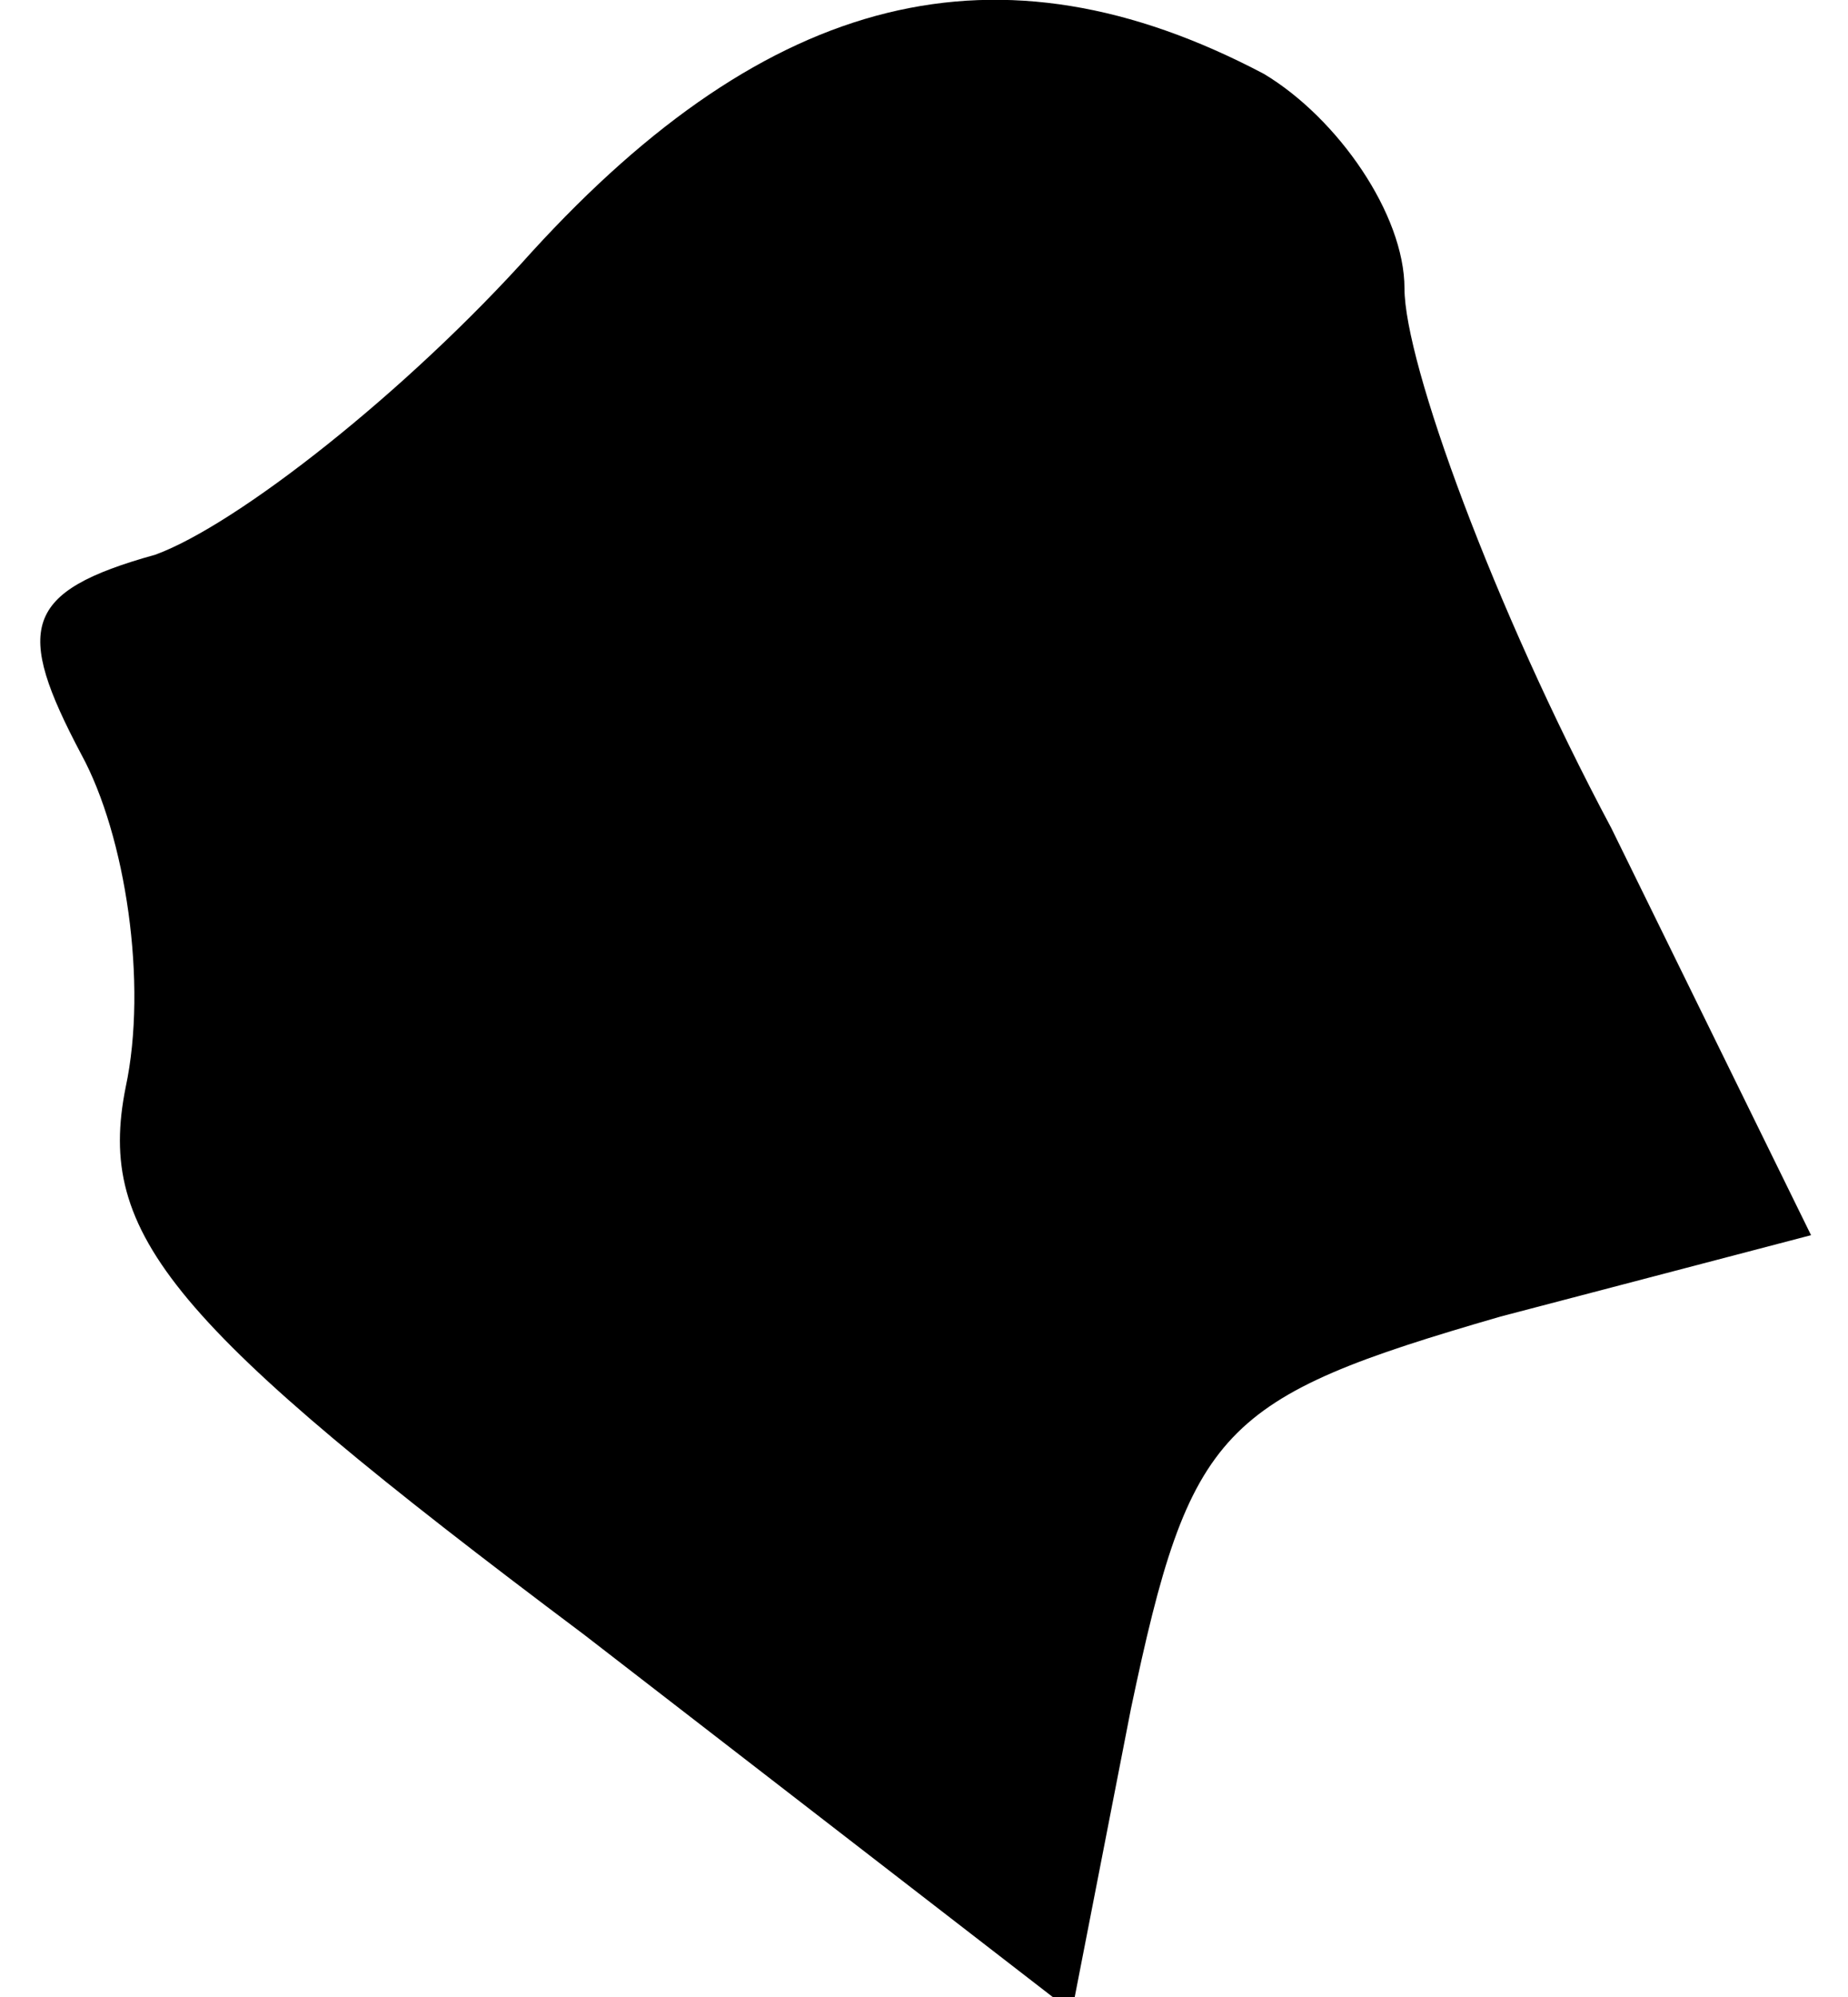 <?xml version="1.0" standalone="no"?>
<!DOCTYPE svg PUBLIC "-//W3C//DTD SVG 20010904//EN"
 "http://www.w3.org/TR/2001/REC-SVG-20010904/DTD/svg10.dtd">
<svg version="1.0" xmlns="http://www.w3.org/2000/svg"
 width="25pt" height="27pt" viewBox="0 0 25 27"
 preserveAspectRatio="xMidYMid meet">
<g transform="translate(0,27) scale(0.1,-0.1)"
fill="#000000" stroke="none">
<path fill="#000000" stroke="none" d="M72 236 c-17 -19 -40 -37 -51 -41 -18
-5 -19 -10 -10 -27 6 -11 9 -31 6 -45 -4 -20 6 -32 62 -74 l66 -51 8 41 c8 38
12 42 50 53 l42 11 -27 55 c-16 30 -28 63 -28 73 0 10 -9 23 -19 29 -36 19
-67 11 -99 -24z"/>
</g>
</svg>
